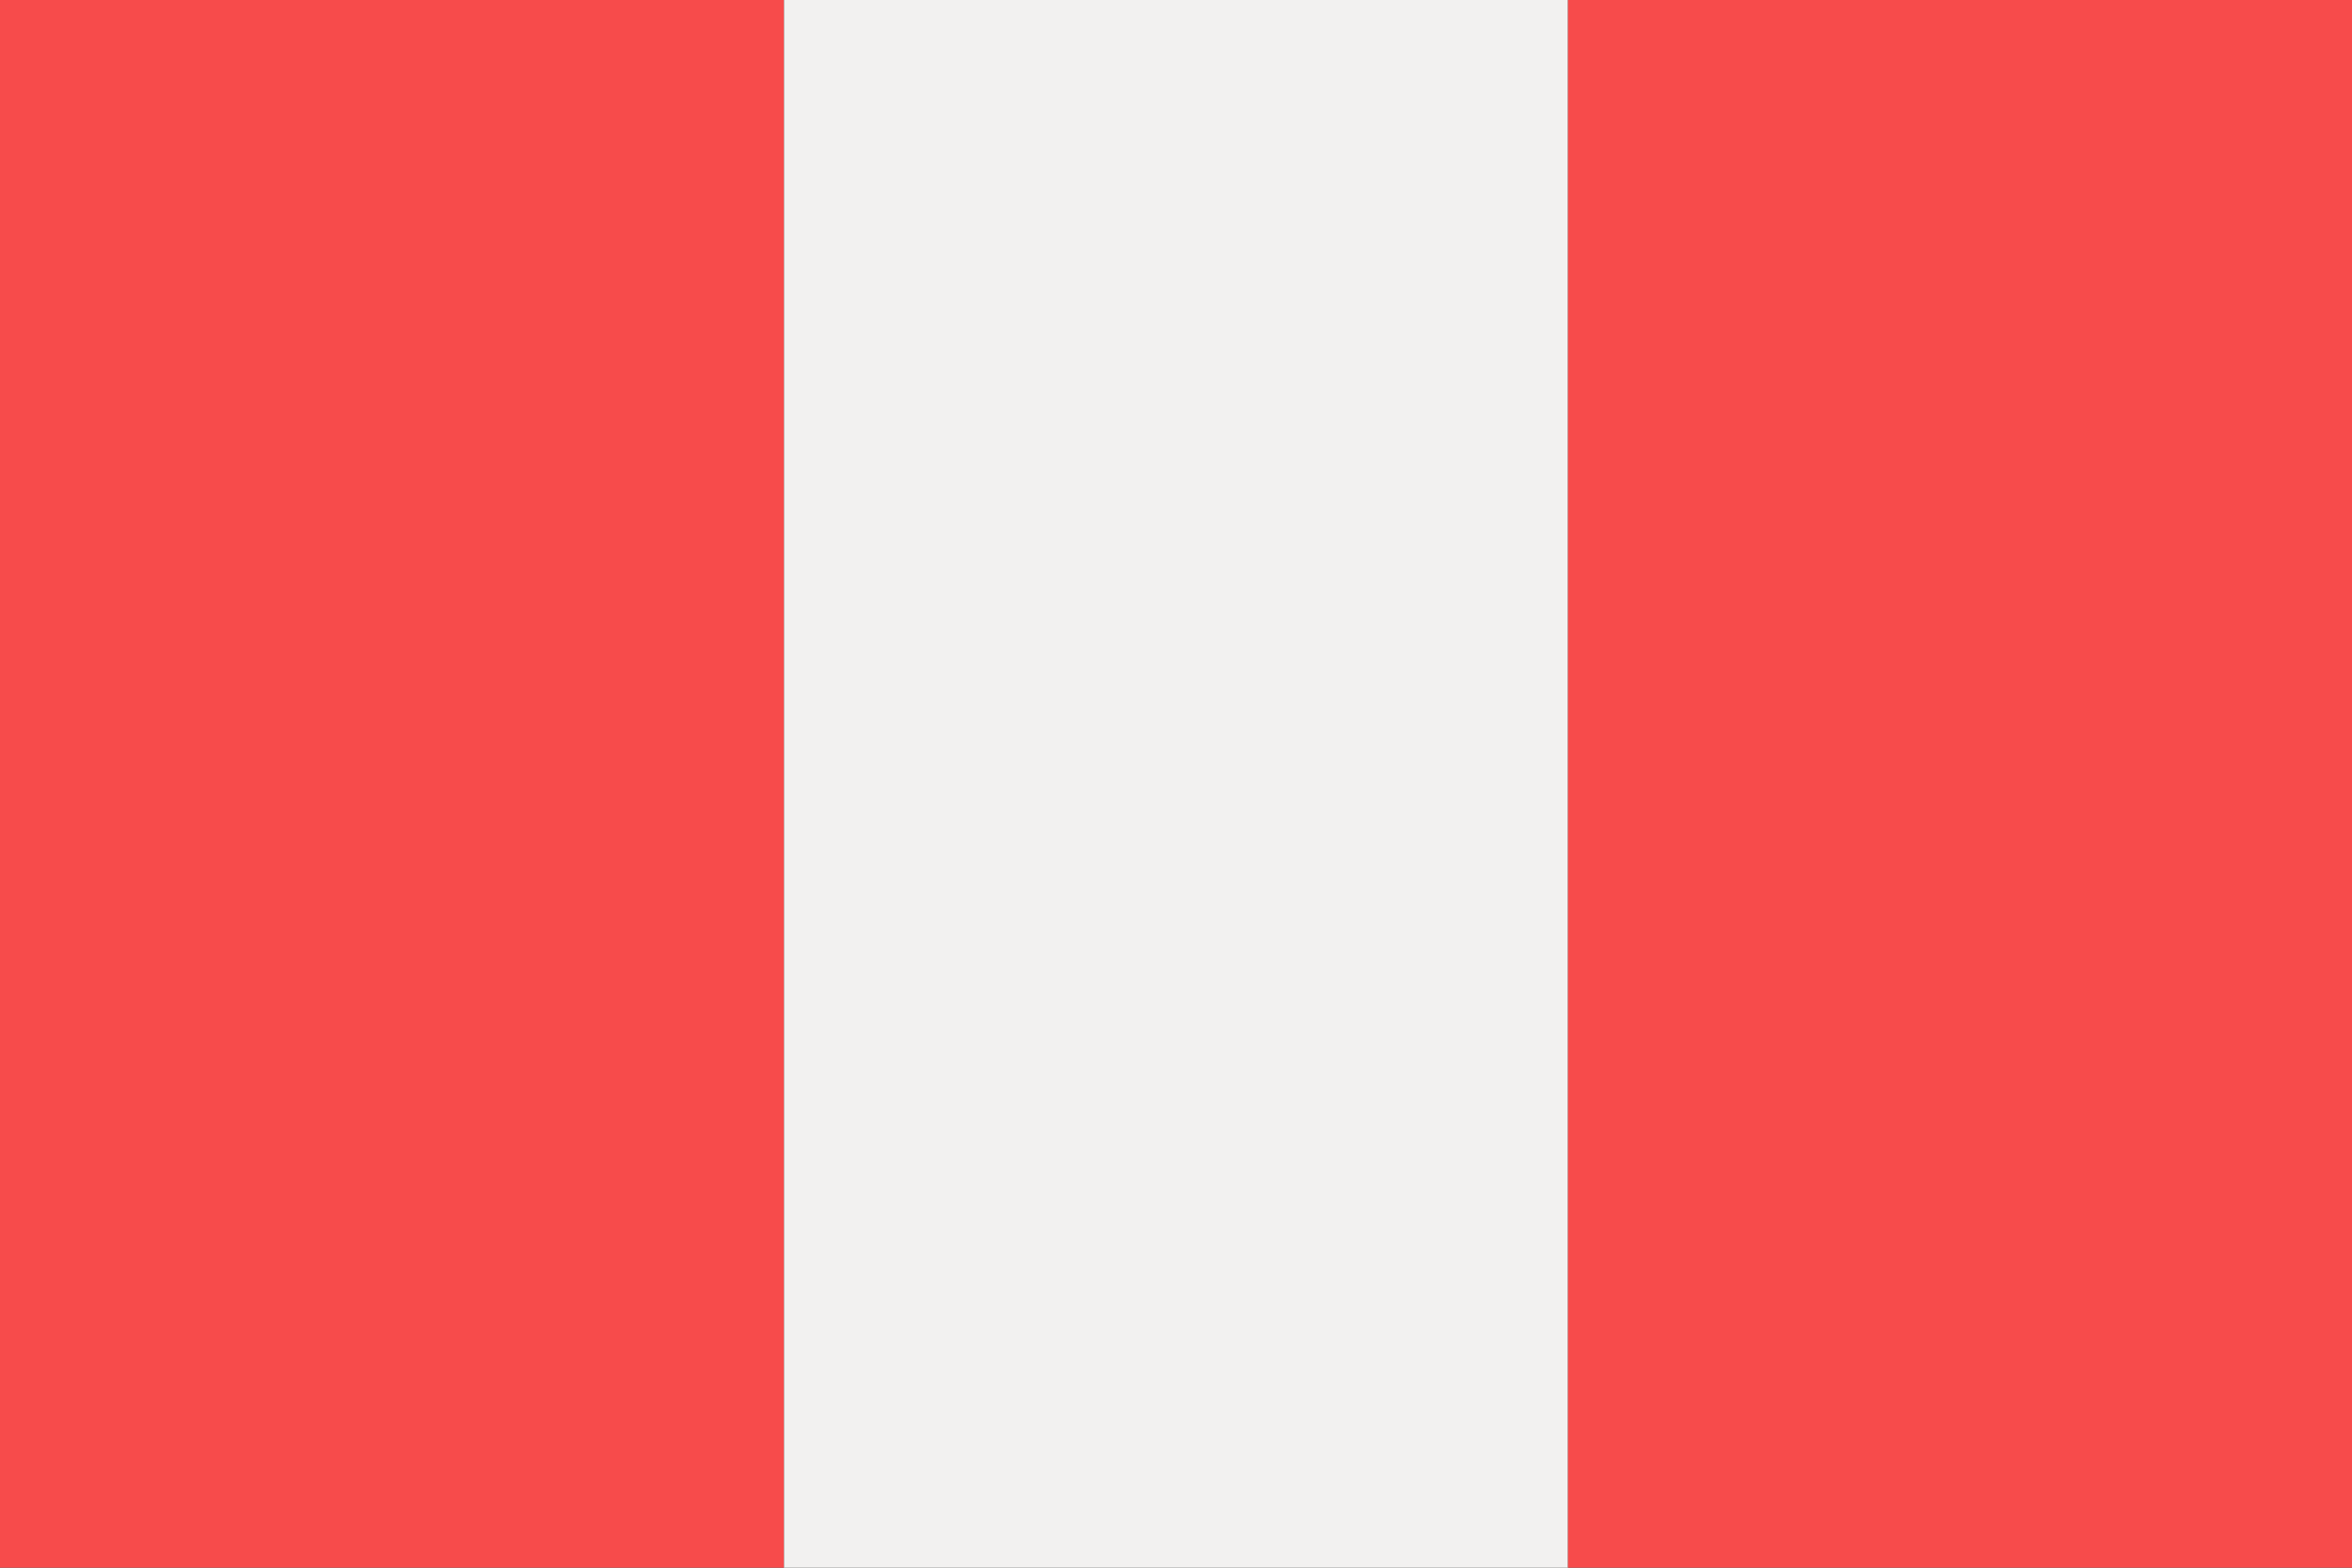 <svg width="180" height="120" viewBox="0 0 180 120" fill="none" xmlns="http://www.w3.org/2000/svg">
<rect x="0" y="0" width="180" height="120" fill="#333333" stroke="none"/>
<g clip-path="url(#clip0_628_1206)">
<rect width="60" height="120" fill="#F74B4B"/>
<rect x="60" width="60" height="120" fill="#F2F1F0"/>
<rect x="120" width="60" height="120" fill="#F74B4B"/>
</g>
<defs>
<clipPath id="clip0_628_1206">
<rect width="180" height="120" fill="white"/>
</clipPath>
</defs>
</svg>
